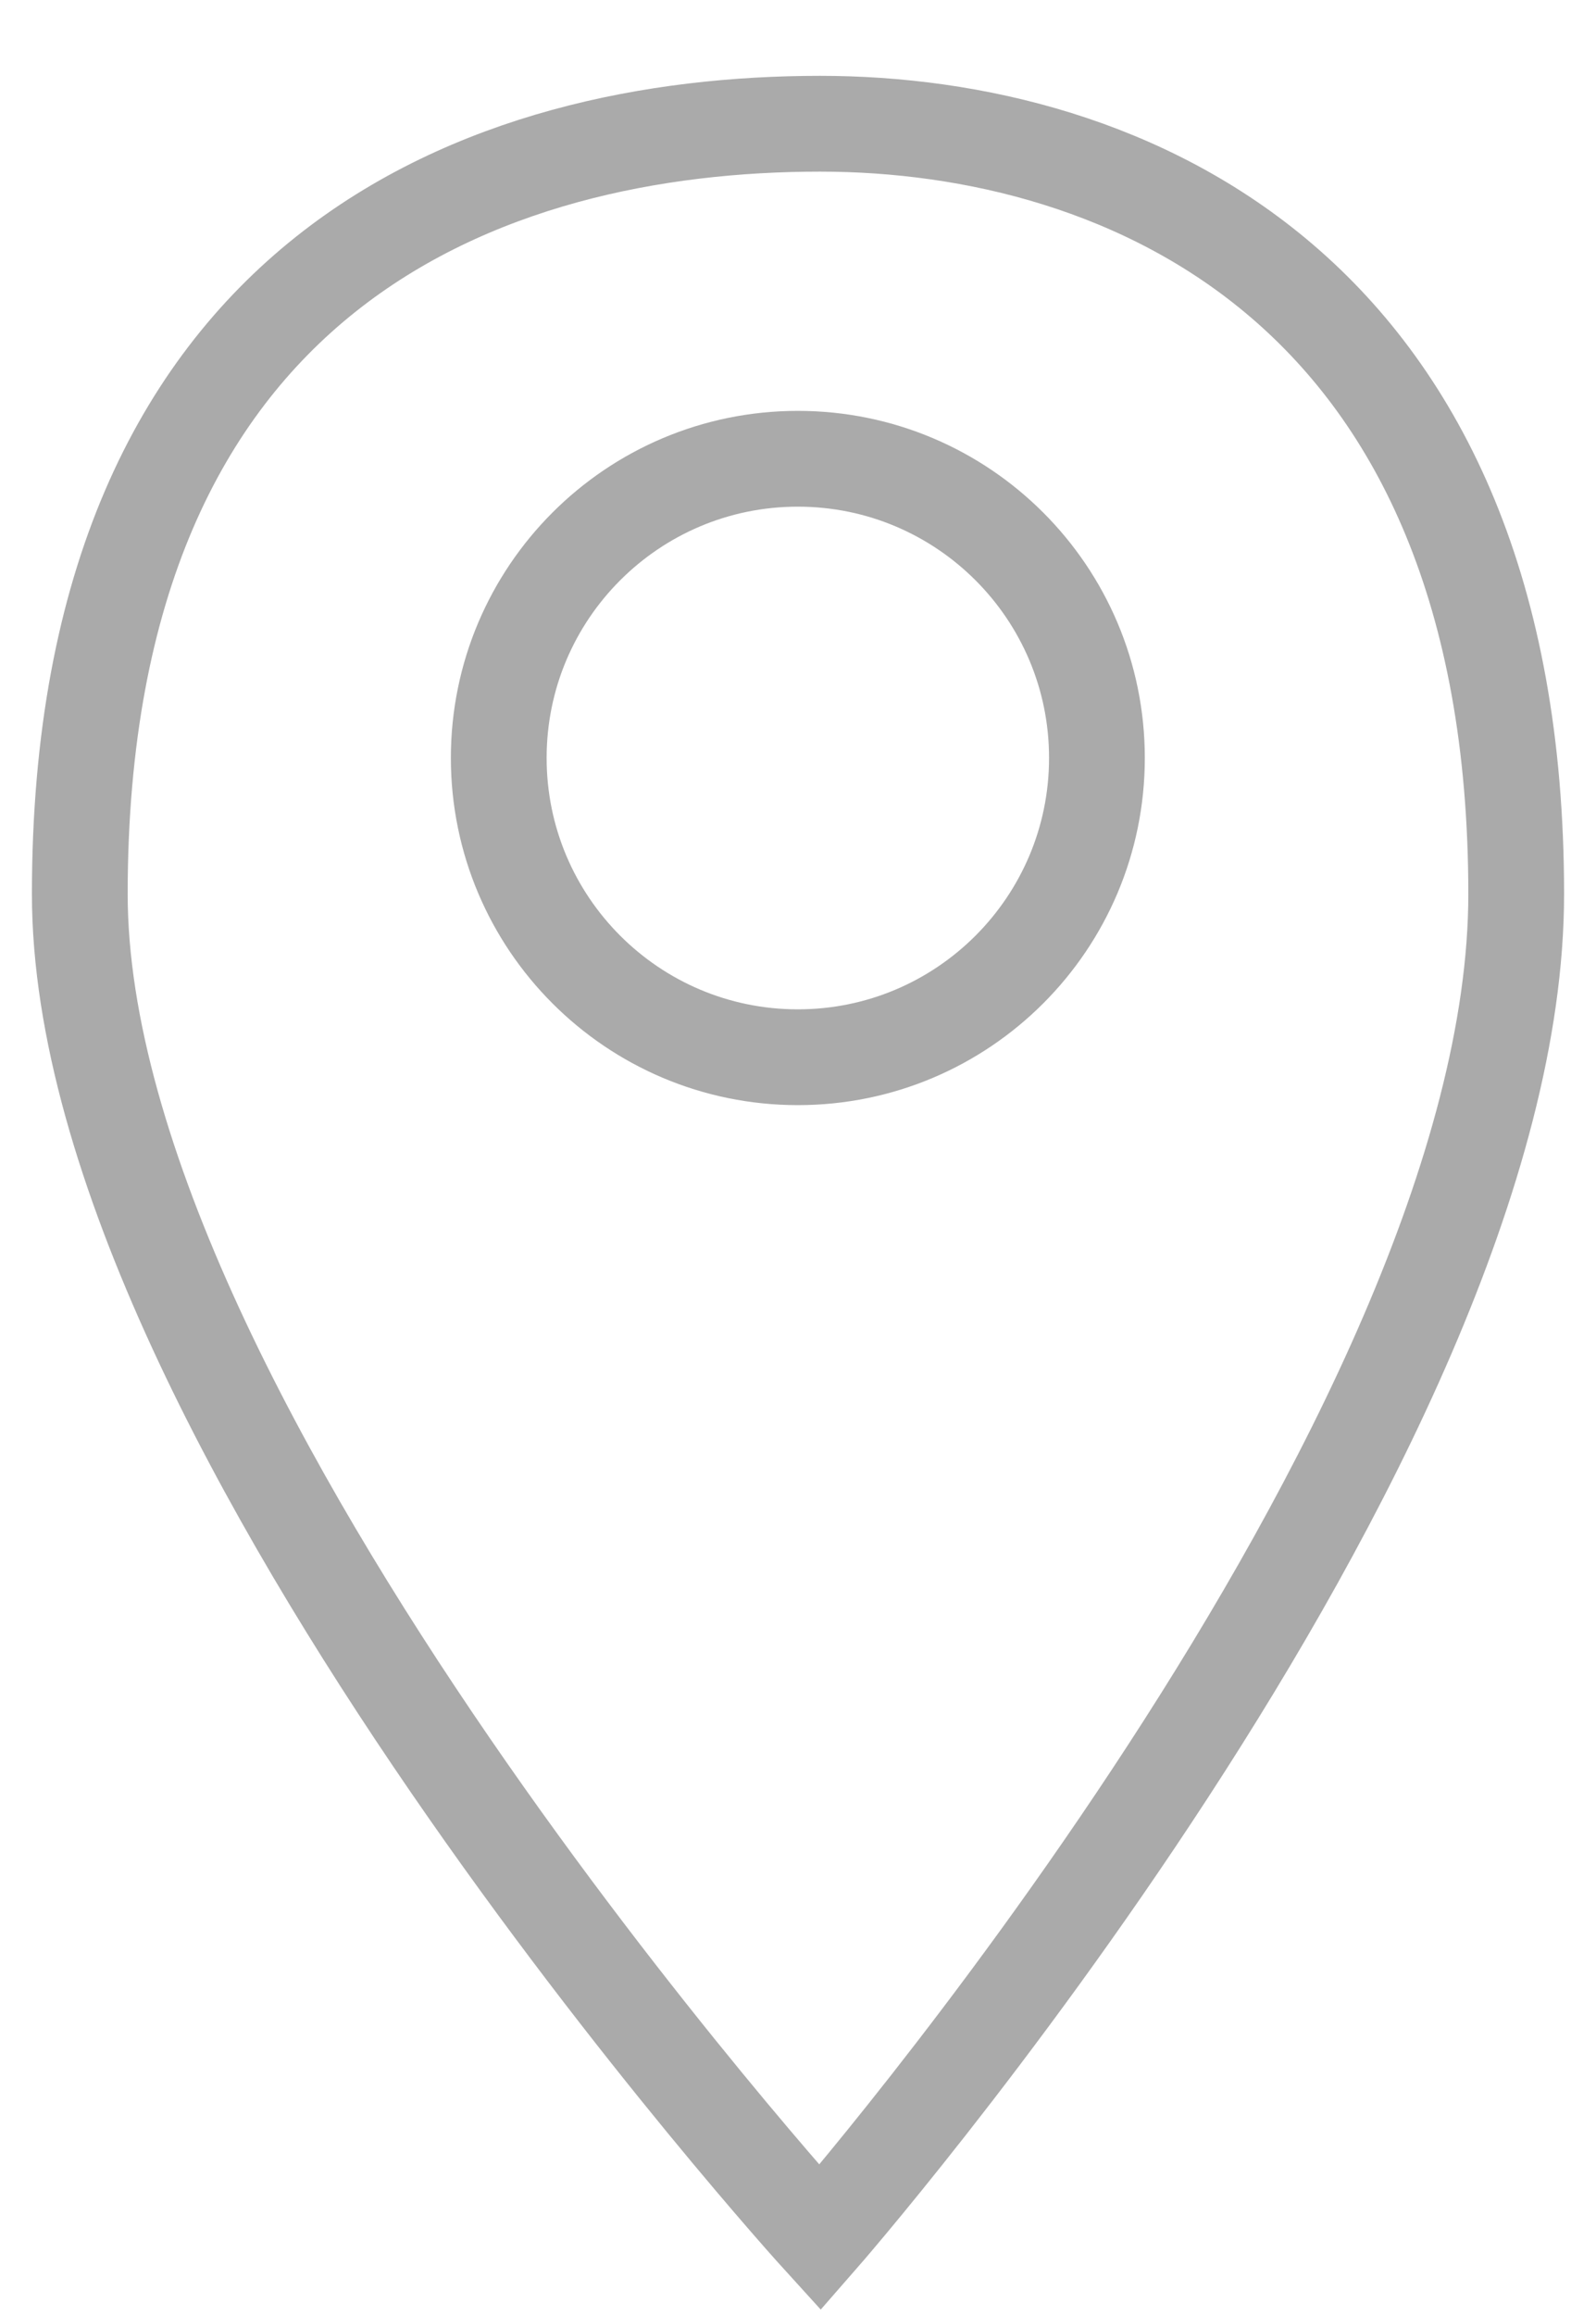 <svg width="20" height="29" viewBox="0 0 20 29" fill="none" xmlns="http://www.w3.org/2000/svg">
<path d="M10.276 28.031C10.276 28.031 1 17.841 1 11.199C1 3.362 6.127 1.55 10.276 1.55C14.094 1.55 19 3.6 19 11.199C19 18.057 10.276 28.031 10.276 28.031V28.031Z" stroke="#AAAAAA" stroke-width="1.2"/>
<path d="M9.998 13.244C12.068 13.244 13.746 11.565 13.746 9.495C13.746 7.425 12.068 5.747 9.998 5.747C7.928 5.747 6.25 7.425 6.25 9.495C6.25 11.565 7.928 13.244 9.998 13.244Z" stroke="#AAAAAA" stroke-width="1.2"/>
</svg>
